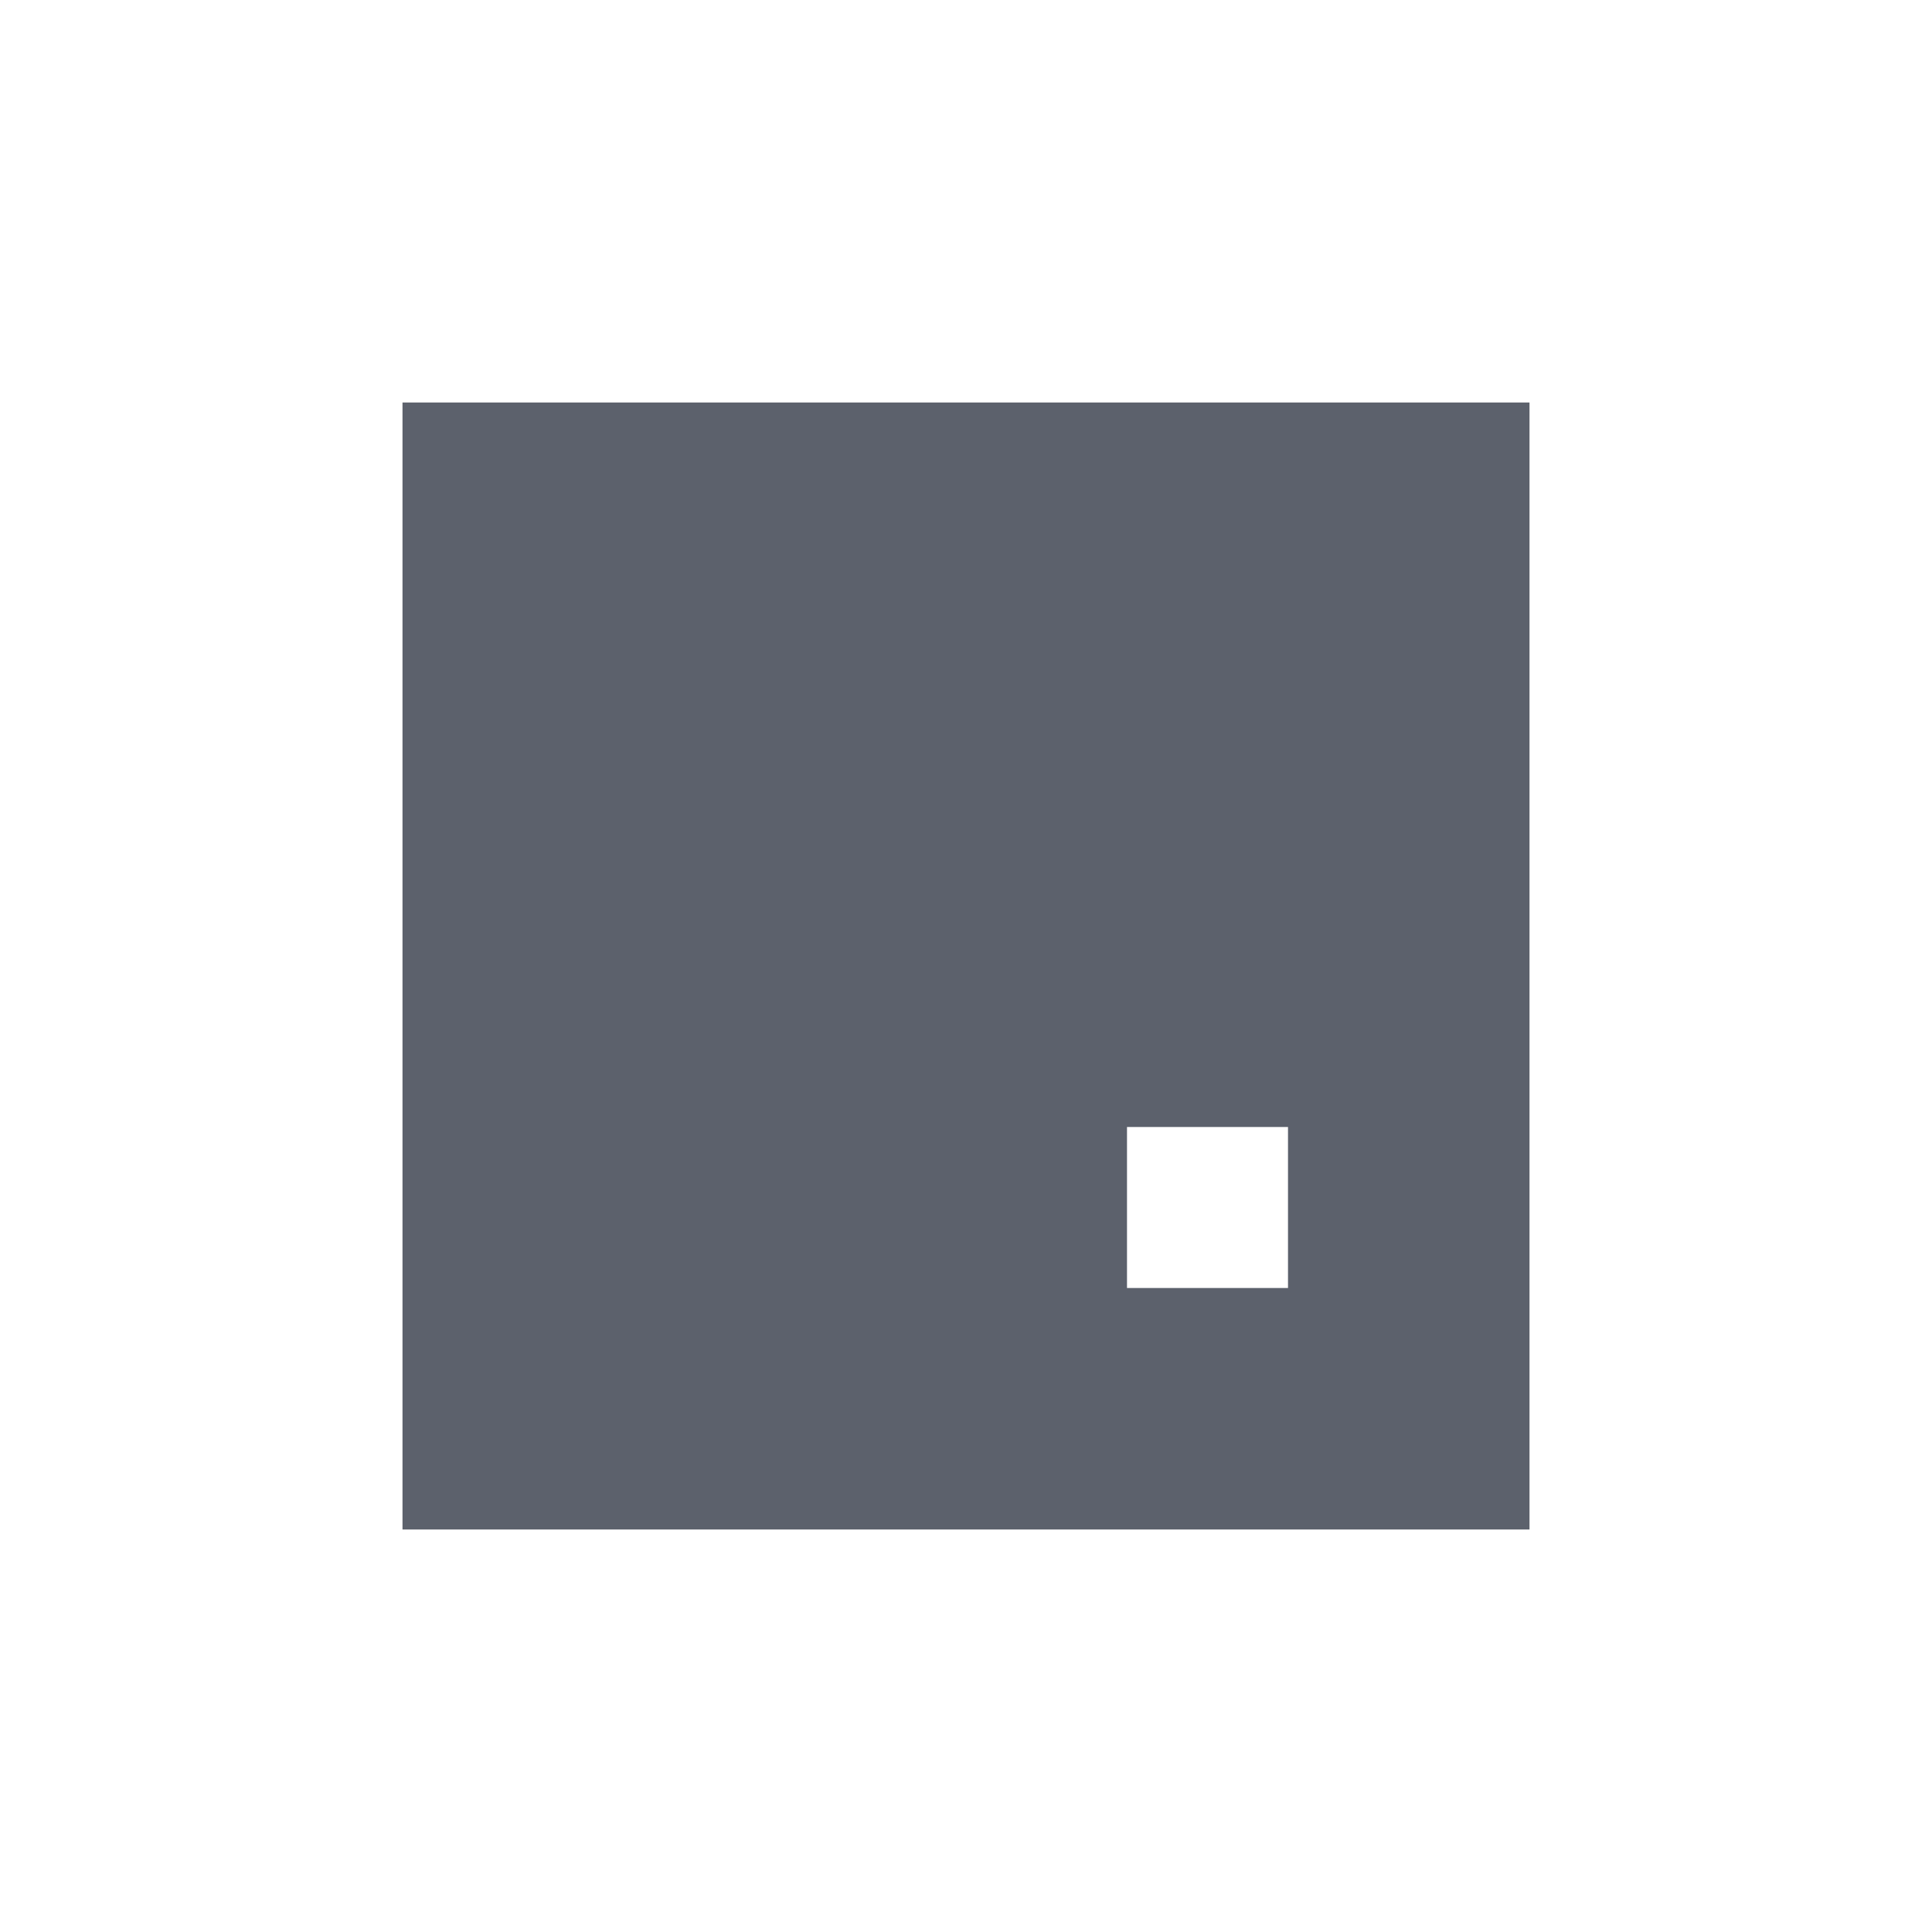 <svg xmlns="http://www.w3.org/2000/svg" width="12pt" height="12pt" version="1.1" viewBox="0 0 12 12">
 <g>
  <path style="fill:rgb(36.078%,38.039%,42.353%)" d="M 2.5 2.5 L 2.5 9.5 L 9.5 9.5 L 9.5 2.5 Z M 7 7 L 8 7 L 8 8 L 7 8 Z M 7 7"/>
 </g>
</svg>
